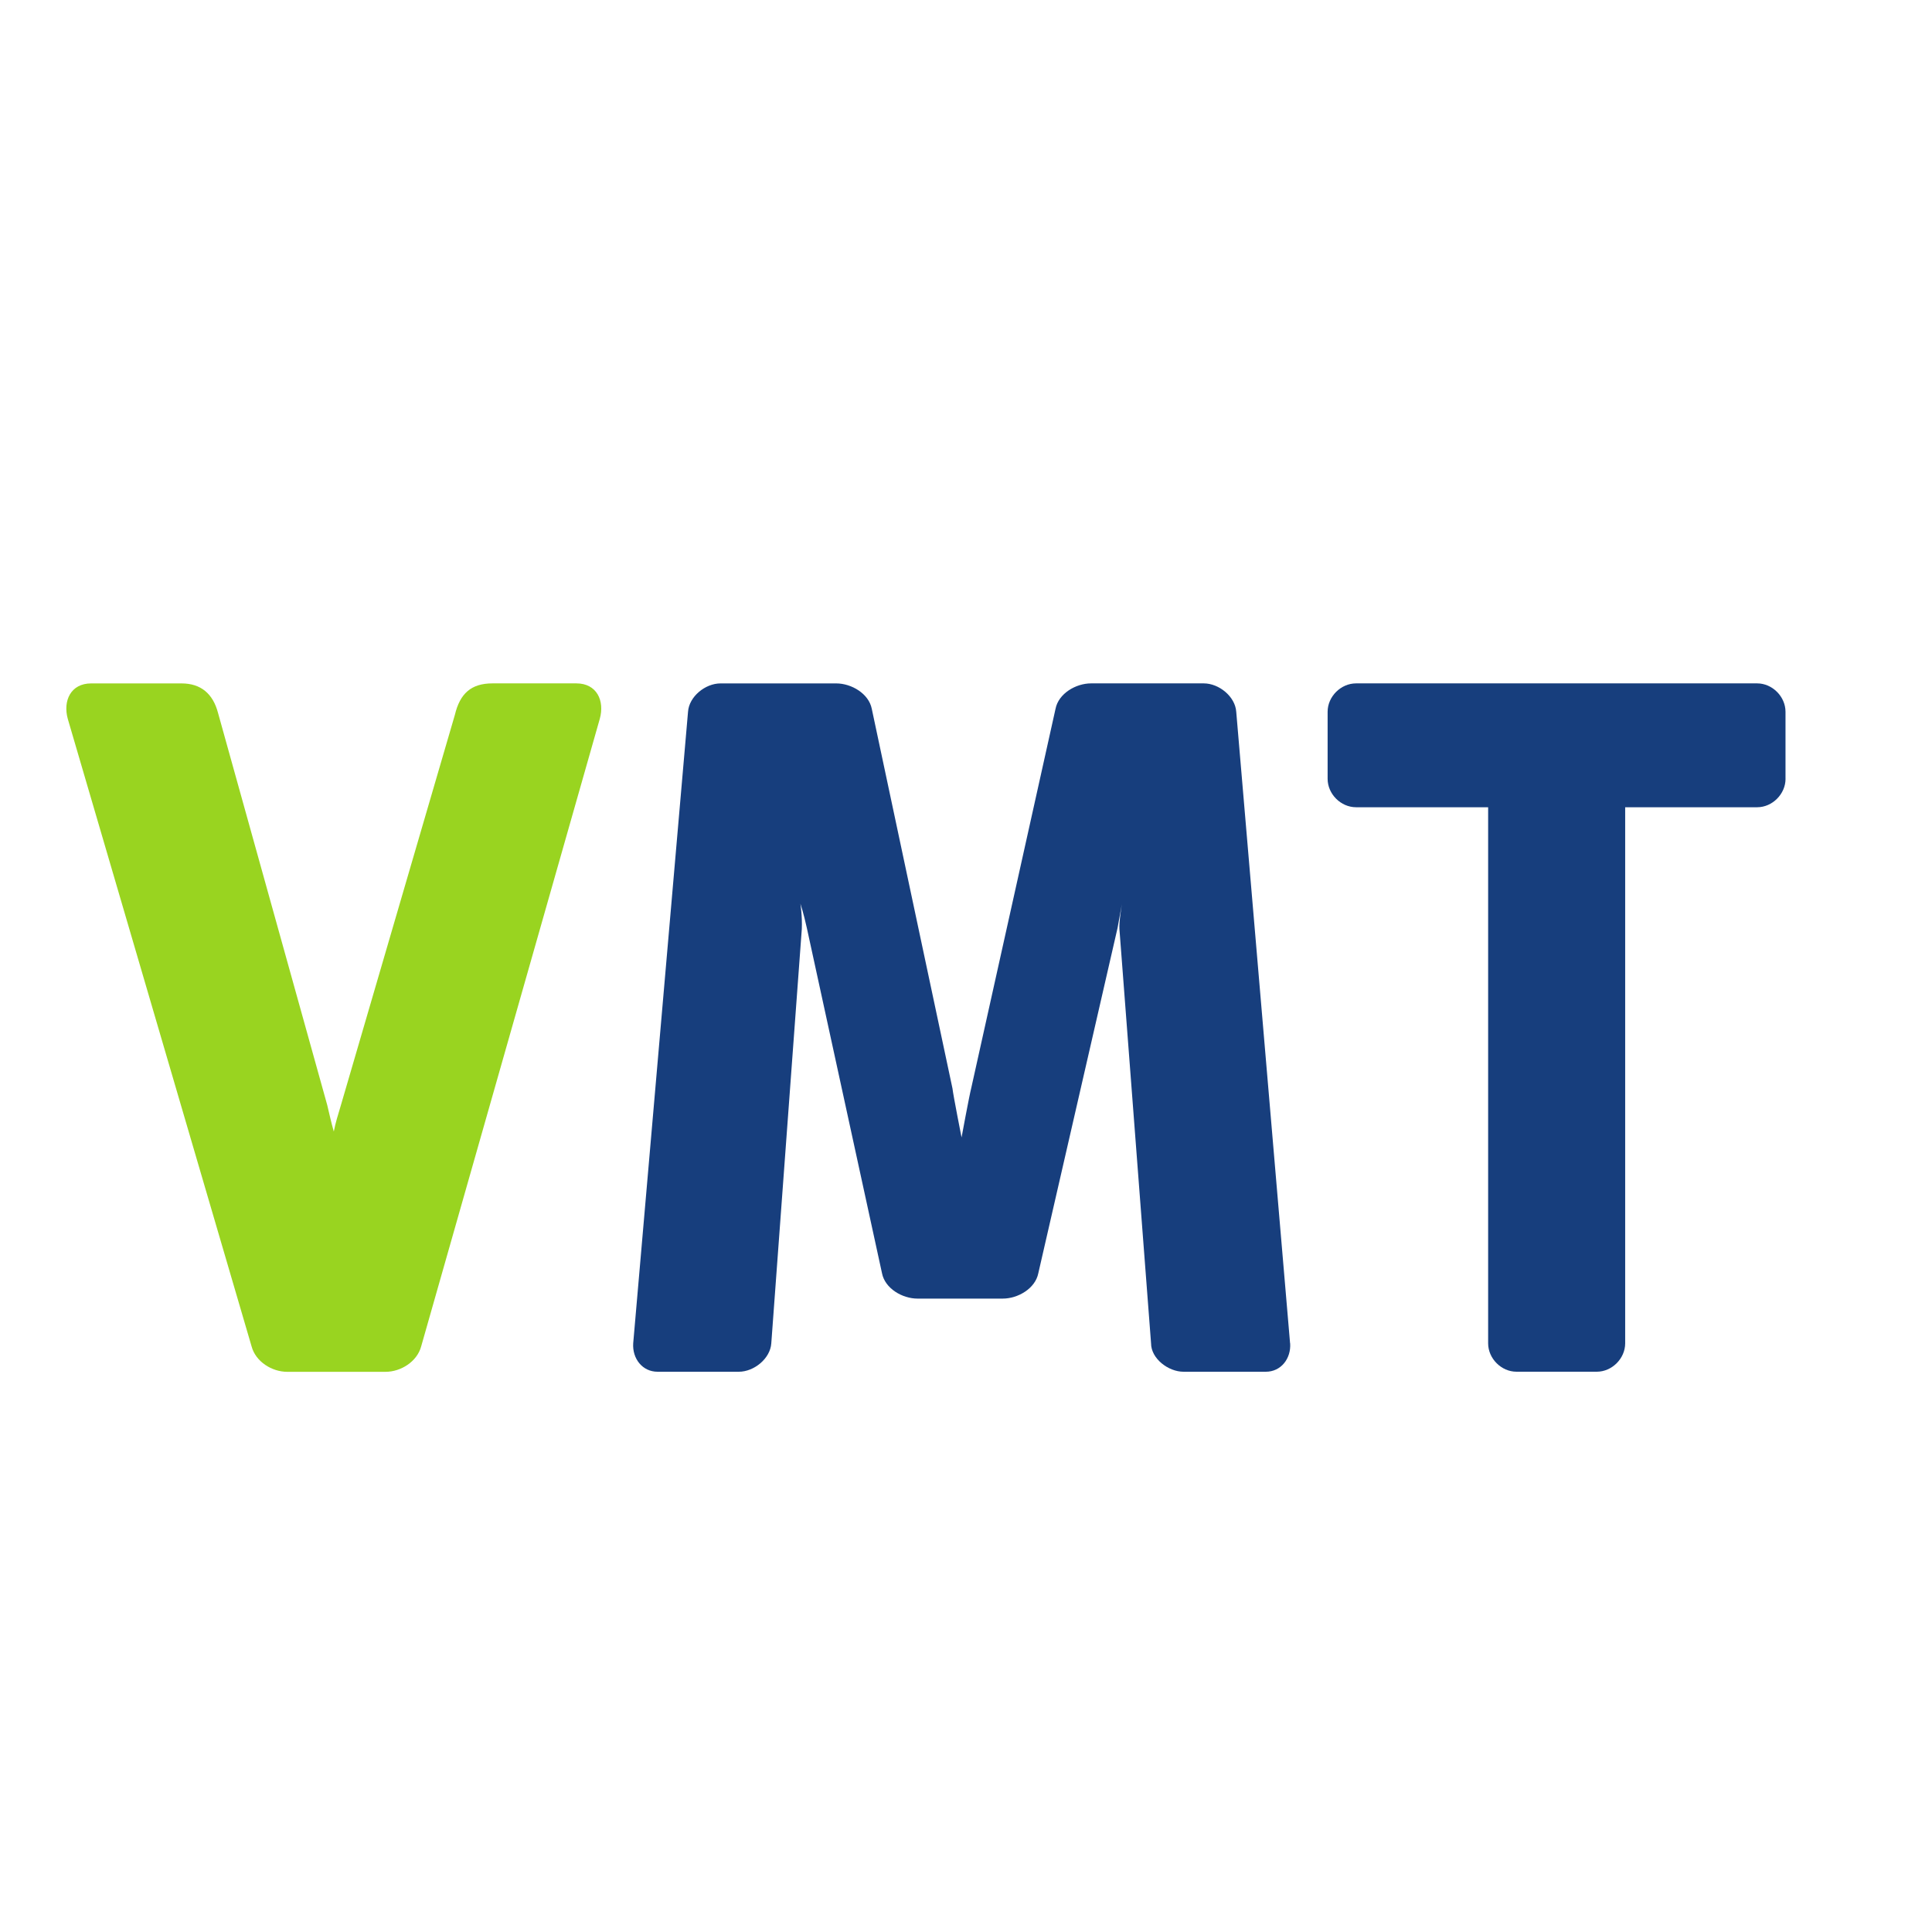 <?xml version="1.0" encoding="UTF-8" standalone="no"?>
<!-- Created with Inkscape (http://www.inkscape.org/) -->

<svg
   width="28"
   height="28"
   viewBox="0 0 7.408 7.408"
   version="1.1"
   id="svg1"
   inkscape:version="1.3 (0e150ed6c4, 2023-07-21)"
   sodipodi:docname="vmt.svg"
   xml:space="preserve"
   xmlns:inkscape="http://www.inkscape.org/namespaces/inkscape"
   xmlns:sodipodi="http://sodipodi.sourceforge.net/DTD/sodipodi-0.dtd"
   xmlns="http://www.w3.org/2000/svg"
   xmlns:svg="http://www.w3.org/2000/svg"><sodipodi:namedview
     id="namedview1"
     pagecolor="#ffffff"
     bordercolor="#000000"
     borderopacity="0.25"
     inkscape:showpageshadow="2"
     inkscape:pageopacity="0.0"
     inkscape:pagecheckerboard="0"
     inkscape:deskcolor="#d1d1d1"
     inkscape:document-units="px"
     inkscape:zoom="11.313708"
     inkscape:cx="14.097941"
     inkscape:cy="1.767767"
     inkscape:window-width="1920"
     inkscape:window-height="1011"
     inkscape:window-x="0"
     inkscape:window-y="0"
     inkscape:window-maximized="1"
     inkscape:current-layer="layer1"
     showgrid="true"><inkscape:grid
       id="grid6"
       units="px"
       originx="0"
       originy="0"
       spacingx="0.265"
       spacingy="0.265"
       empcolor="#0099e5"
       empopacity="0.302"
       color="#0099e5"
       opacity="0.149"
       empspacing="5"
       dotted="false"
       gridanglex="30"
       gridanglez="30"
       visible="true" /></sodipodi:namedview><defs
     id="defs1" /><g
     inkscape:label="Layer 1"
     inkscape:groupmode="layer"
     id="layer1"
     transform="translate(-105.833,-79.904)"><rect
       style="fill:#ffffff;stroke-width:0.265;stroke-linecap:round;stroke-linejoin:round;fill-opacity:1"
       id="rect2"
       width="7.408"
       height="7.408"
       x="105.833"
       y="79.904" /><g
       transform="matrix(0.122,0,0,-0.122,46.633,179.817)"
       id="g6575"><path
         d="m 504.096,796.364 c 0.161,0.574 -0.096,1.117 -0.734,1.117 h -2.639 c -0.672,0 -1.021,-0.322 -1.181,-0.99 l -3.577,-12.25 c -0.11,-0.371 -0.168,-0.546 -0.228,-0.845 -0.079,0.275 -0.133,0.523 -0.206,0.83 l -3.433,12.328 c -0.16,0.605 -0.541,0.926 -1.148,0.926 h -2.84 c -0.638,0 -0.893,-0.544 -0.733,-1.117 l 5.776,-19.72 c 0.127,-0.479 0.638,-0.799 1.117,-0.799 h 3.096 c 0.478,0 0.989,0.32 1.117,0.799"
         id="path5181"
         style="fill:#99d420;fill-opacity:1;fill-rule:nonzero;stroke:none" /><path
         d="m 525.792,776.74 -1.692,19.848 c -0.032,0.479 -0.542,0.893 -1.02,0.893 h -3.542 c -0.48,0 -1.022,-0.319 -1.117,-0.797 l -2.647,-11.91 c -0.067,-0.26 -0.307,-1.564 -0.307,-1.564 0,0 -0.258,1.303 -0.286,1.543 l -2.536,11.93 c -0.095,0.478 -0.64,0.797 -1.117,0.797 h -3.638 c -0.478,0 -0.988,-0.414 -1.02,-0.893 l -1.723,-19.848 c -0.031,-0.479 0.288,-0.893 0.767,-0.893 h 2.552 c 0.479,0 0.989,0.414 1.021,0.893 l 0.959,13.02 c 0.018,0.401 -0.044,0.8 -0.044,0.8 0,0 0.101,-0.302 0.203,-0.769 l 2.362,-10.849 c 0.094,-0.478 0.637,-0.796 1.115,-0.796 h 2.68 c 0.479,0 1.022,0.318 1.117,0.796 l 2.49,10.849 c 0.041,0.216 0.137,0.756 0.137,0.756 0,0 -0.096,-0.578 -0.077,-0.791 l 0.994,-13.016 c 0,-0.479 0.541,-0.893 1.021,-0.893 h 2.584 c 0.48,0 0.798,0.414 0.767,0.893"
         id="path5183"
         style="fill:#173e7d;fill-opacity:1;fill-rule:nonzero;stroke:none" /><path
         d="m 541.363,794.482 v 2.106 c 0,0.478 -0.415,0.893 -0.89,0.893 h -12.607 c -0.479,0 -0.894,-0.415 -0.894,-0.893 v -2.106 c 0,-0.479 0.415,-0.894 0.894,-0.894 h 4.151 v -16.848 c 0,-0.479 0.415,-0.893 0.89,-0.893 h 2.525 c 0.476,0 0.892,0.414 0.892,0.893 v 16.848 h 4.15 c 0.475,0 0.89,0.415 0.89,0.894"
         id="path5185"
         style="fill:#173e7d;fill-opacity:1;fill-rule:nonzero;stroke:none" /></g></g><style
     type="text/css"
     id="style1">&#10;	.st0{clip-path:url(#SVGID_2_);fill:#005091;}&#10;	.st1{clip-path:url(#SVGID_4_);fill:#005091;}&#10;	.st2{clip-path:url(#SVGID_4_);fill:#E2001A;}&#10;	.st3{clip-path:url(#SVGID_6_);fill:#E2001A;}&#10;	.st4{clip-path:url(#SVGID_6_);fill:#005091;}&#10;</style></svg>
